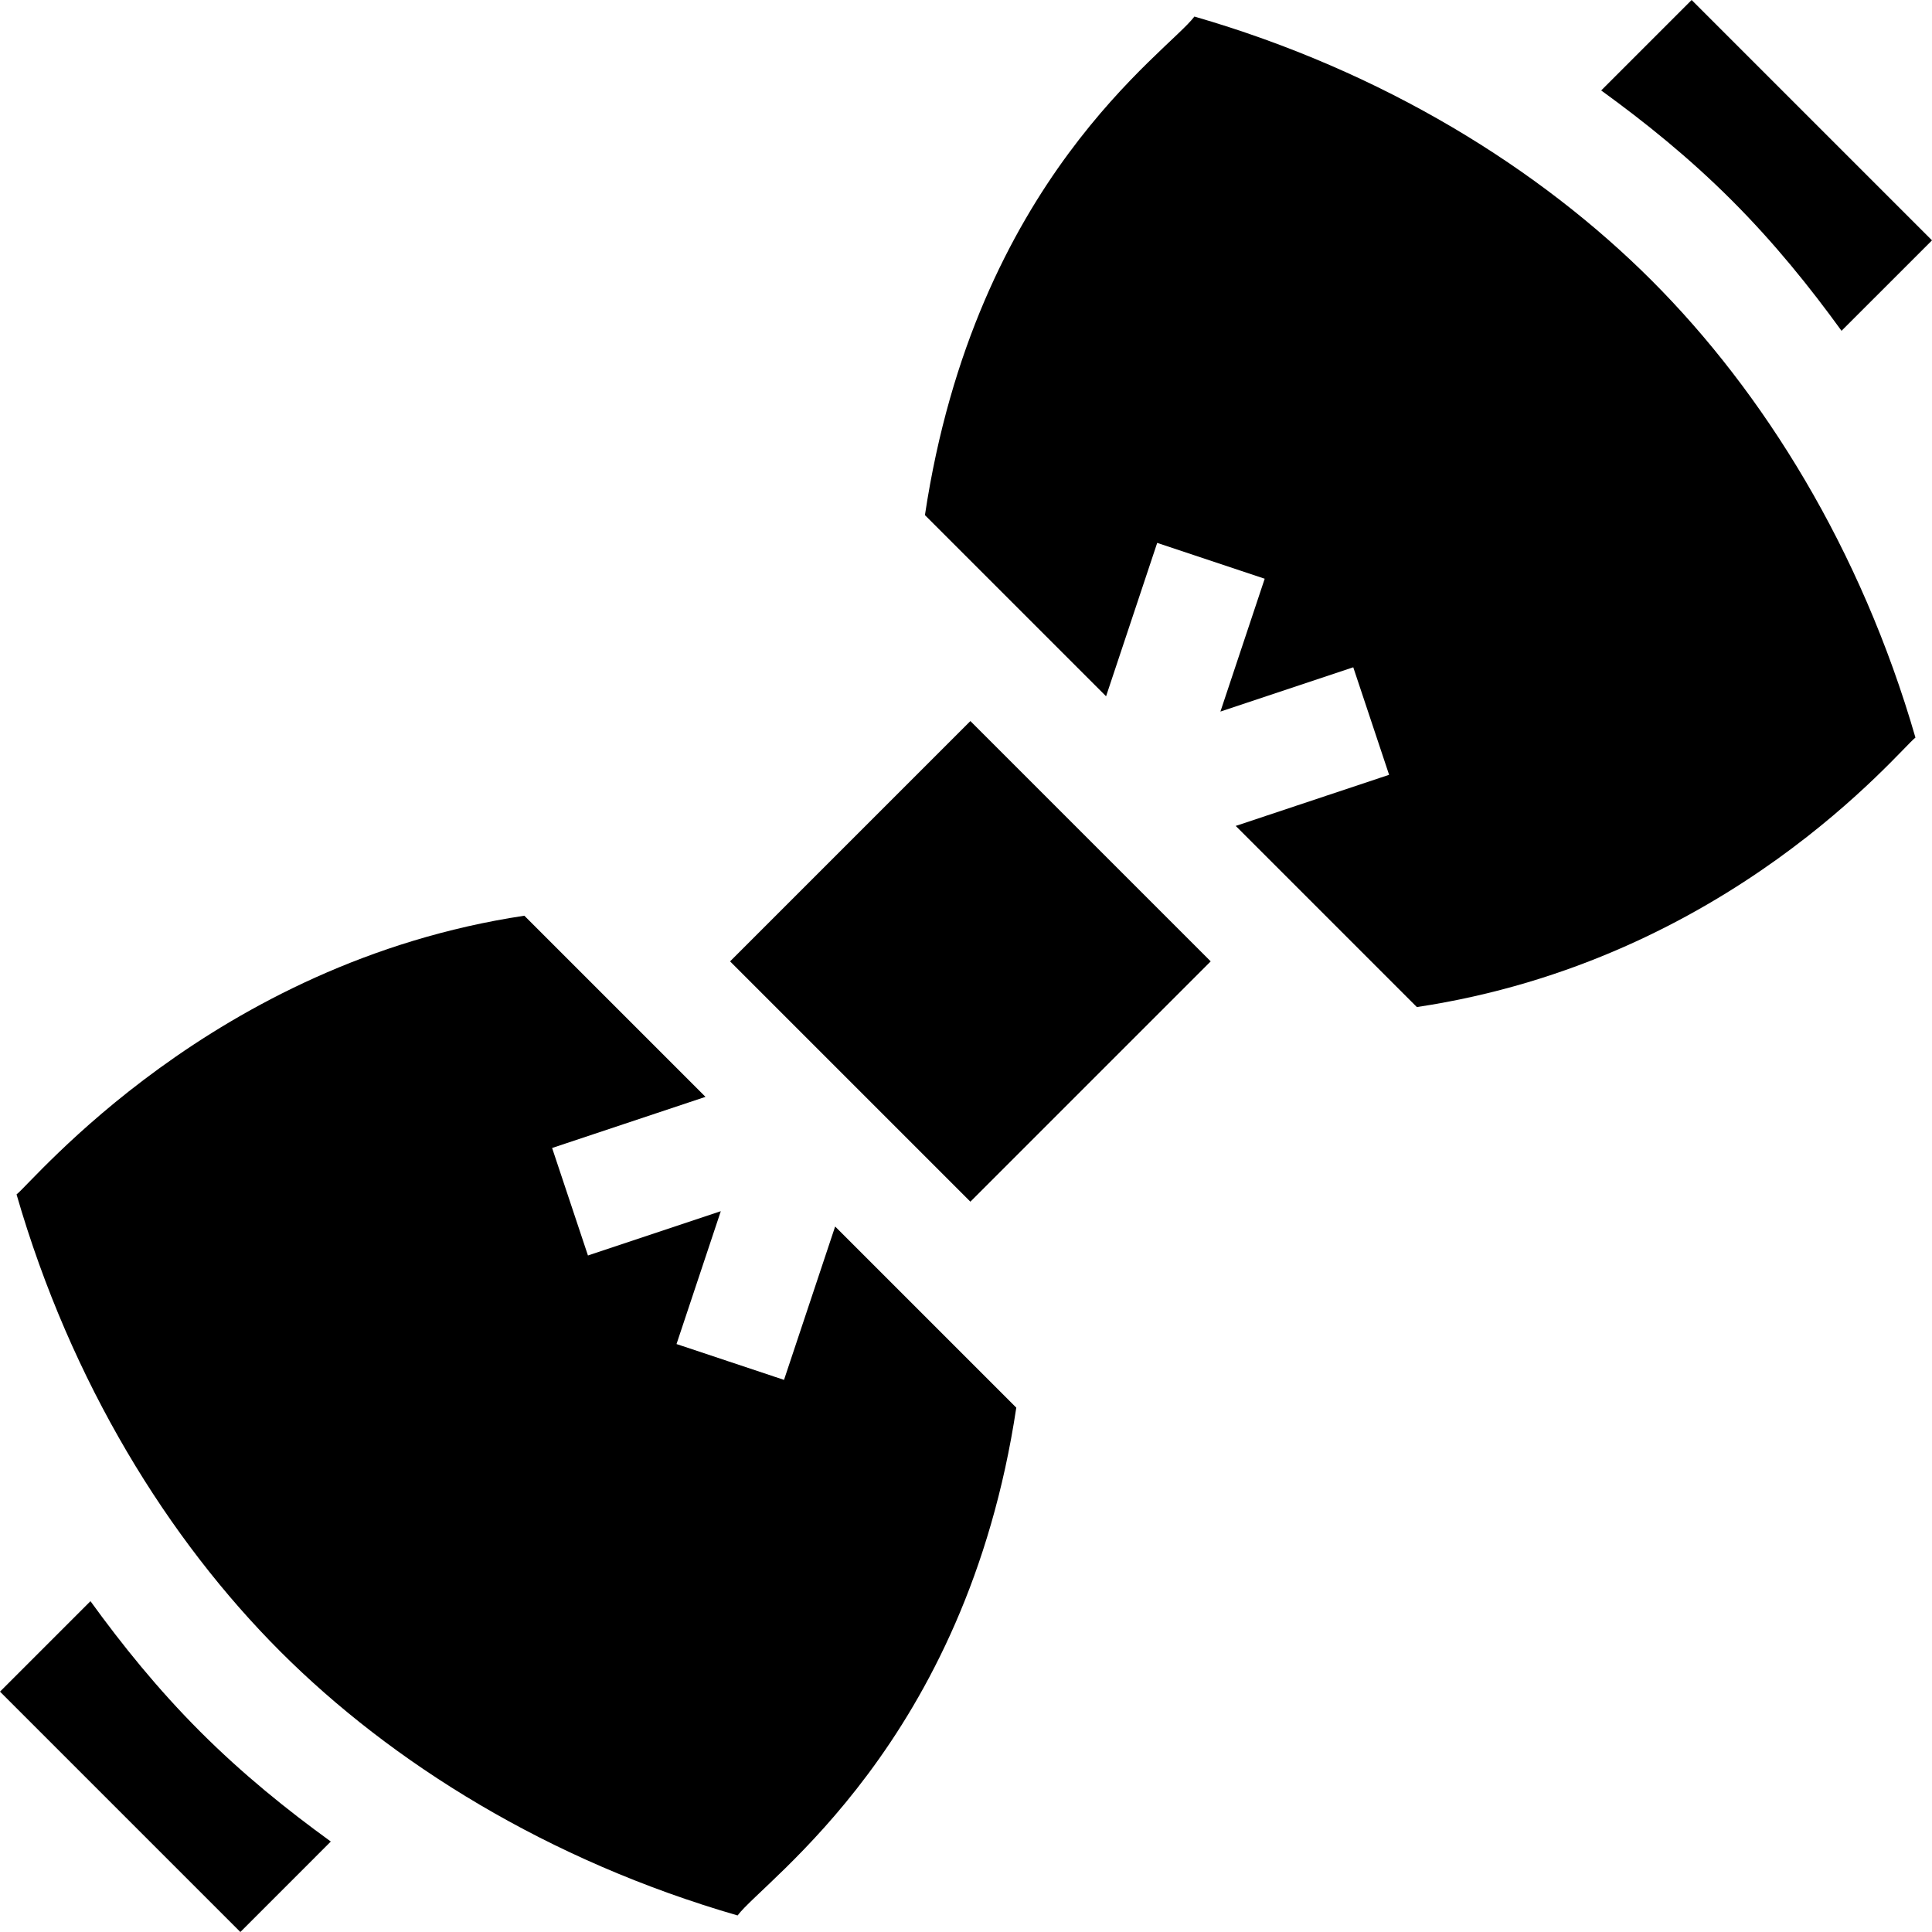 <?xml version="1.0" encoding="iso-8859-1"?>
<!-- Generator: Adobe Illustrator 19.0.0, SVG Export Plug-In . SVG Version: 6.00 Build 0)  -->
<svg version="1.1" id="Capa_1" xmlns="http://www.w3.org/2000/svg" xmlns:xlink="http://www.w3.org/1999/xlink" x="0px" y="0px"
	 viewBox="0 0 512 512" style="enable-background:new 0 0 512 512;" xml:space="preserve">
<g>
	<g>
		
			<rect x="212.177" y="209.736" transform="matrix(0.707 -0.707 0.707 0.707 -104.816 256.5)" width="90.077" height="90.076"/>
	</g>
</g>
<g>
	<g>
		<path d="M437.69,74.308c-29.477-29.474-70.95-55.412-121.159-69.922c-7.1,9.473-58.045,43.211-71.414,132.129l48.005,48.005
			l13.549-40.648l28.489,9.495l-11.734,35.206l35.205-11.734l9.497,28.489l-40.648,13.549l48.004,48.005
			c82.626-12.424,127.943-68.275,132.131-71.414C493.177,145.517,467.33,103.95,437.69,74.308z"/>
	</g>
</g>
<g>
	<g>
		<path d="M221.322,325.035l-13.549,40.65l-28.489-9.497l11.734-35.206l-35.205,11.736l-9.497-28.489l40.648-13.551l-48.004-48.004
			C56.333,255.096,8.573,313.392,4.386,316.531c14.437,49.95,40.285,91.516,69.924,121.157
			c29.478,29.478,70.95,55.414,121.159,69.926c7.1-9.473,60.488-45.655,73.858-134.574L221.322,325.035z"/>
	</g>
</g>
<g>
	<g>
		<path d="M448.305,0l-23.973,23.973c11.601,8.404,23.326,17.842,34.589,29.106c11.263,11.264,20.702,22.987,29.104,34.589
			L512,63.695L448.305,0z"/>
	</g>
</g>
<g>
	<g>
		<path d="M53.079,458.921c-11.264-11.265-20.7-22.991-29.104-34.591L0,448.305L63.695,512l23.973-23.975
			C76.067,479.623,64.341,470.185,53.079,458.921z"/>
	</g>
</g>
<g>
</g>
<g>
</g>
<g>
</g>
<g>
</g>
<g>
</g>
<g>
</g>
<g>
</g>
<g>
</g>
<g>
</g>
<g>
</g>
<g>
</g>
<g>
</g>
<g>
</g>
<g>
</g>
<g>
</g>
</svg>
